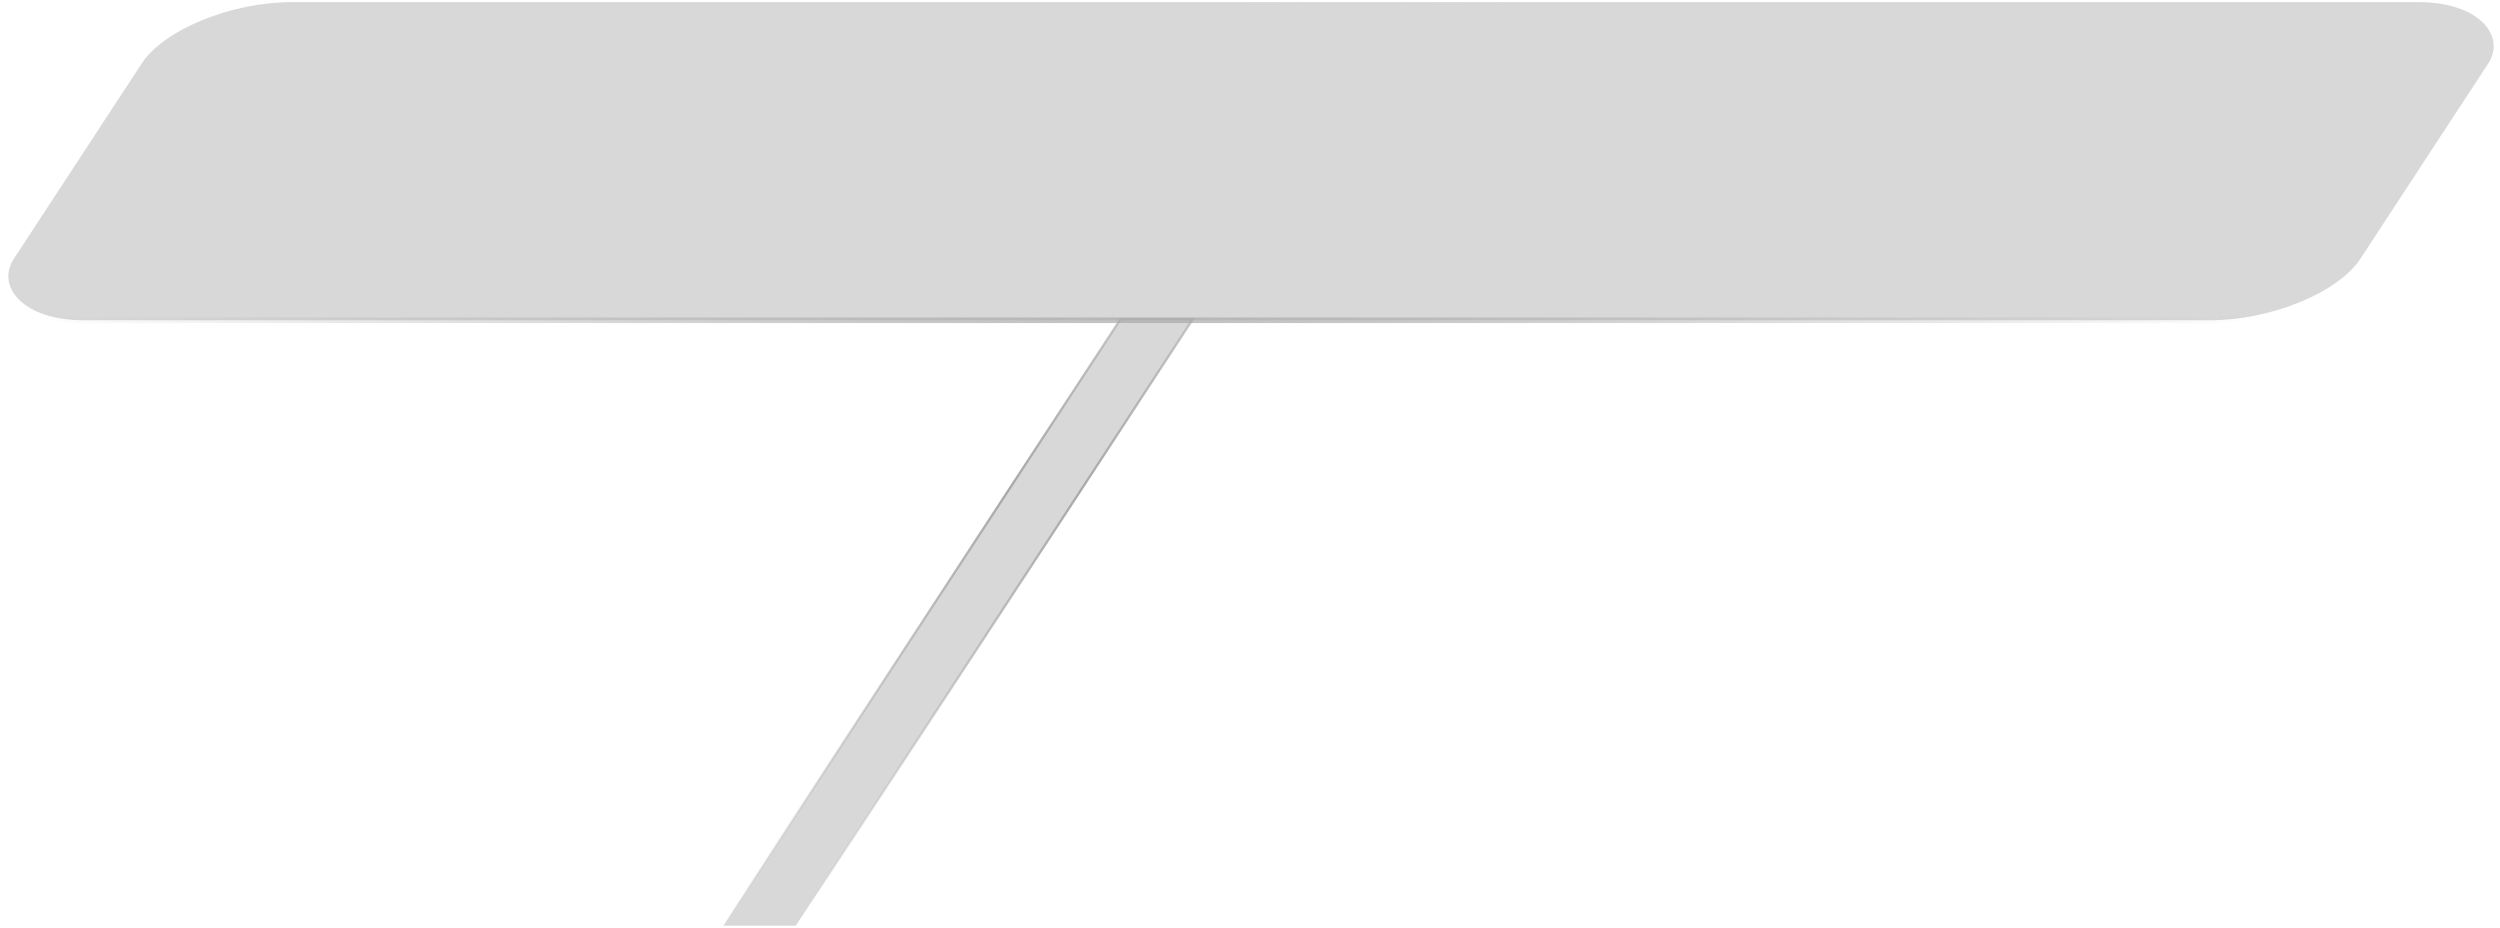 <?xml version="1.0" encoding="UTF-8" standalone="no"?>
<!-- Created with Inkscape (http://www.inkscape.org/) -->

<svg
   xmlns:osb="http://www.openswatchbook.org/uri/2009/osb"
   xmlns:dc="http://purl.org/dc/elements/1.1/"
   xmlns:cc="http://creativecommons.org/ns#"
   xmlns:rdf="http://www.w3.org/1999/02/22-rdf-syntax-ns#"
   xmlns:svg="http://www.w3.org/2000/svg"
   xmlns="http://www.w3.org/2000/svg"
   xmlns:xlink="http://www.w3.org/1999/xlink"
   xmlns:sodipodi="http://sodipodi.sourceforge.net/DTD/sodipodi-0.dtd"
   xmlns:inkscape="http://www.inkscape.org/namespaces/inkscape"
   width="155.585mm"
   height="57.734mm"
   viewBox="0 0 551.287 204.571"
   id="svg2"
   version="1.1"
   inkscape:version="0.91 r"
   sodipodi:docname="WestcliffeShadow.svg">
  <defs
     id="defs4">
    <linearGradient
       inkscape:collect="always"
       id="linearGradient4154">
      <stop
         style="stop-color:#a8a8a8;stop-opacity:1;"
         offset="0"
         id="stop4156" />
      <stop
         style="stop-color:#a8a8a8;stop-opacity:0;"
         offset="1"
         id="stop4159" />
    </linearGradient>
    <linearGradient
       osb:paint="gradient"
       id="linearGradient4148">
      <stop
         id="stop4158"
         offset="0"
         style="stop-color:#000000;stop-opacity:1;" />
      <stop
         id="stop4160"
         offset="1"
         style="stop-color:#000000;stop-opacity:0;" />
    </linearGradient>
    <linearGradient
       id="linearGradient4162"
       osb:paint="gradient">
      <stop
         style="stop-color:#000000;stop-opacity:1;"
         offset="0"
         id="stop4150" />
      <stop
         style="stop-color:#000000;stop-opacity:0.142"
         offset="1"
         id="stop4152" />
    </linearGradient>
    <radialGradient
       inkscape:collect="always"
       xlink:href="#linearGradient4154"
       id="radialGradient4161"
       cx="335.714"
       cy="679.954"
       fx="335.714"
       fy="679.954"
       r="259.571"
       gradientTransform="matrix(1,0,0,0.705,0,200.901)"
       gradientUnits="userSpaceOnUse" />
    <linearGradient
       inkscape:collect="always"
       xlink:href="#linearGradient4154"
       id="linearGradient4171"
       x1="76.143"
       y1="560.934"
       x2="595.286"
       y2="560.934"
       gradientUnits="userSpaceOnUse" />
    <radialGradient
       inkscape:collect="always"
       xlink:href="#linearGradient4154"
       id="radialGradient4270"
       gradientUnits="userSpaceOnUse"
       gradientTransform="matrix(0.941,0,0,0.663,19.476,240.032)"
       cx="335.714"
       cy="679.954"
       fx="335.714"
       fy="679.954"
       r="259.571" />
    <radialGradient
       inkscape:collect="always"
       xlink:href="#linearGradient4154"
       id="radialGradient4272"
       gradientUnits="userSpaceOnUse"
       gradientTransform="matrix(1,0,0,0.705,0,200.901)"
       cx="335.714"
       cy="679.954"
       fx="335.714"
       fy="679.954"
       r="259.571" />
    <radialGradient
       inkscape:collect="always"
       xlink:href="#linearGradient4154"
       id="radialGradient4278"
       gradientUnits="userSpaceOnUse"
       gradientTransform="matrix(1,0,0,0.705,0,200.901)"
       cx="335.714"
       cy="679.954"
       fx="335.714"
       fy="679.954"
       r="259.571" />
  </defs>
  <sodipodi:namedview
     id="base"
     pagecolor="#ffffff"
     bordercolor="#666666"
     borderopacity="1.0"
     inkscape:pageopacity="0.0"
     inkscape:pageshadow="2"
     inkscape:zoom="1.979899"
     inkscape:cx="286.44304"
     inkscape:cy="96.900515"
     inkscape:document-units="px"
     inkscape:current-layer="g3346"
     showgrid="false"
     inkscape:window-width="1024"
     inkscape:window-height="572"
     inkscape:window-x="0"
     inkscape:window-y="0"
     inkscape:window-maximized="1"
     fit-margin-top="0"
     fit-margin-left="0"
     fit-margin-right="0"
     fit-margin-bottom="0" />
  <g
     inkscape:label="Ebene 1"
     inkscape:groupmode="layer"
     id="layer1"
     transform="translate(-103.66,-577.748)">
    <g
       id="g3346"
       style="fill:#acacac;fill-opacity:1;stroke:url(#radialGradient4161);stroke-opacity:1"
       transform="matrix(1.001,0,-0.366,0.559,248.777,299.728)">
      <rect
         y="623.184"
         x="329.756"
         height="239.339"
         width="15.927"
         id="rect3336"
         style="fill:#acacac;fill-opacity:0.471;stroke:url(#radialGradient4270);stroke-width:0.616;stroke-miterlimit:10;stroke-dasharray:none;stroke-opacity:1" />
      <g
         id="g4181"
         style="fill:#acacac;fill-opacity:0.471;stroke:url(#radialGradient4278);stroke-opacity:1">
        <rect
           style="fill:#acacac;fill-opacity:0.471;stroke:url(#radialGradient4272);stroke-width:2.211;stroke-miterlimit:10;stroke-dasharray:none;stroke-opacity:1"
           id="rect4164"
           width="516.931"
           height="125.503"
           x="77.249"
           y="498.182"
           ry="24.244" />
      </g>
    </g>
  </g>
</svg>
